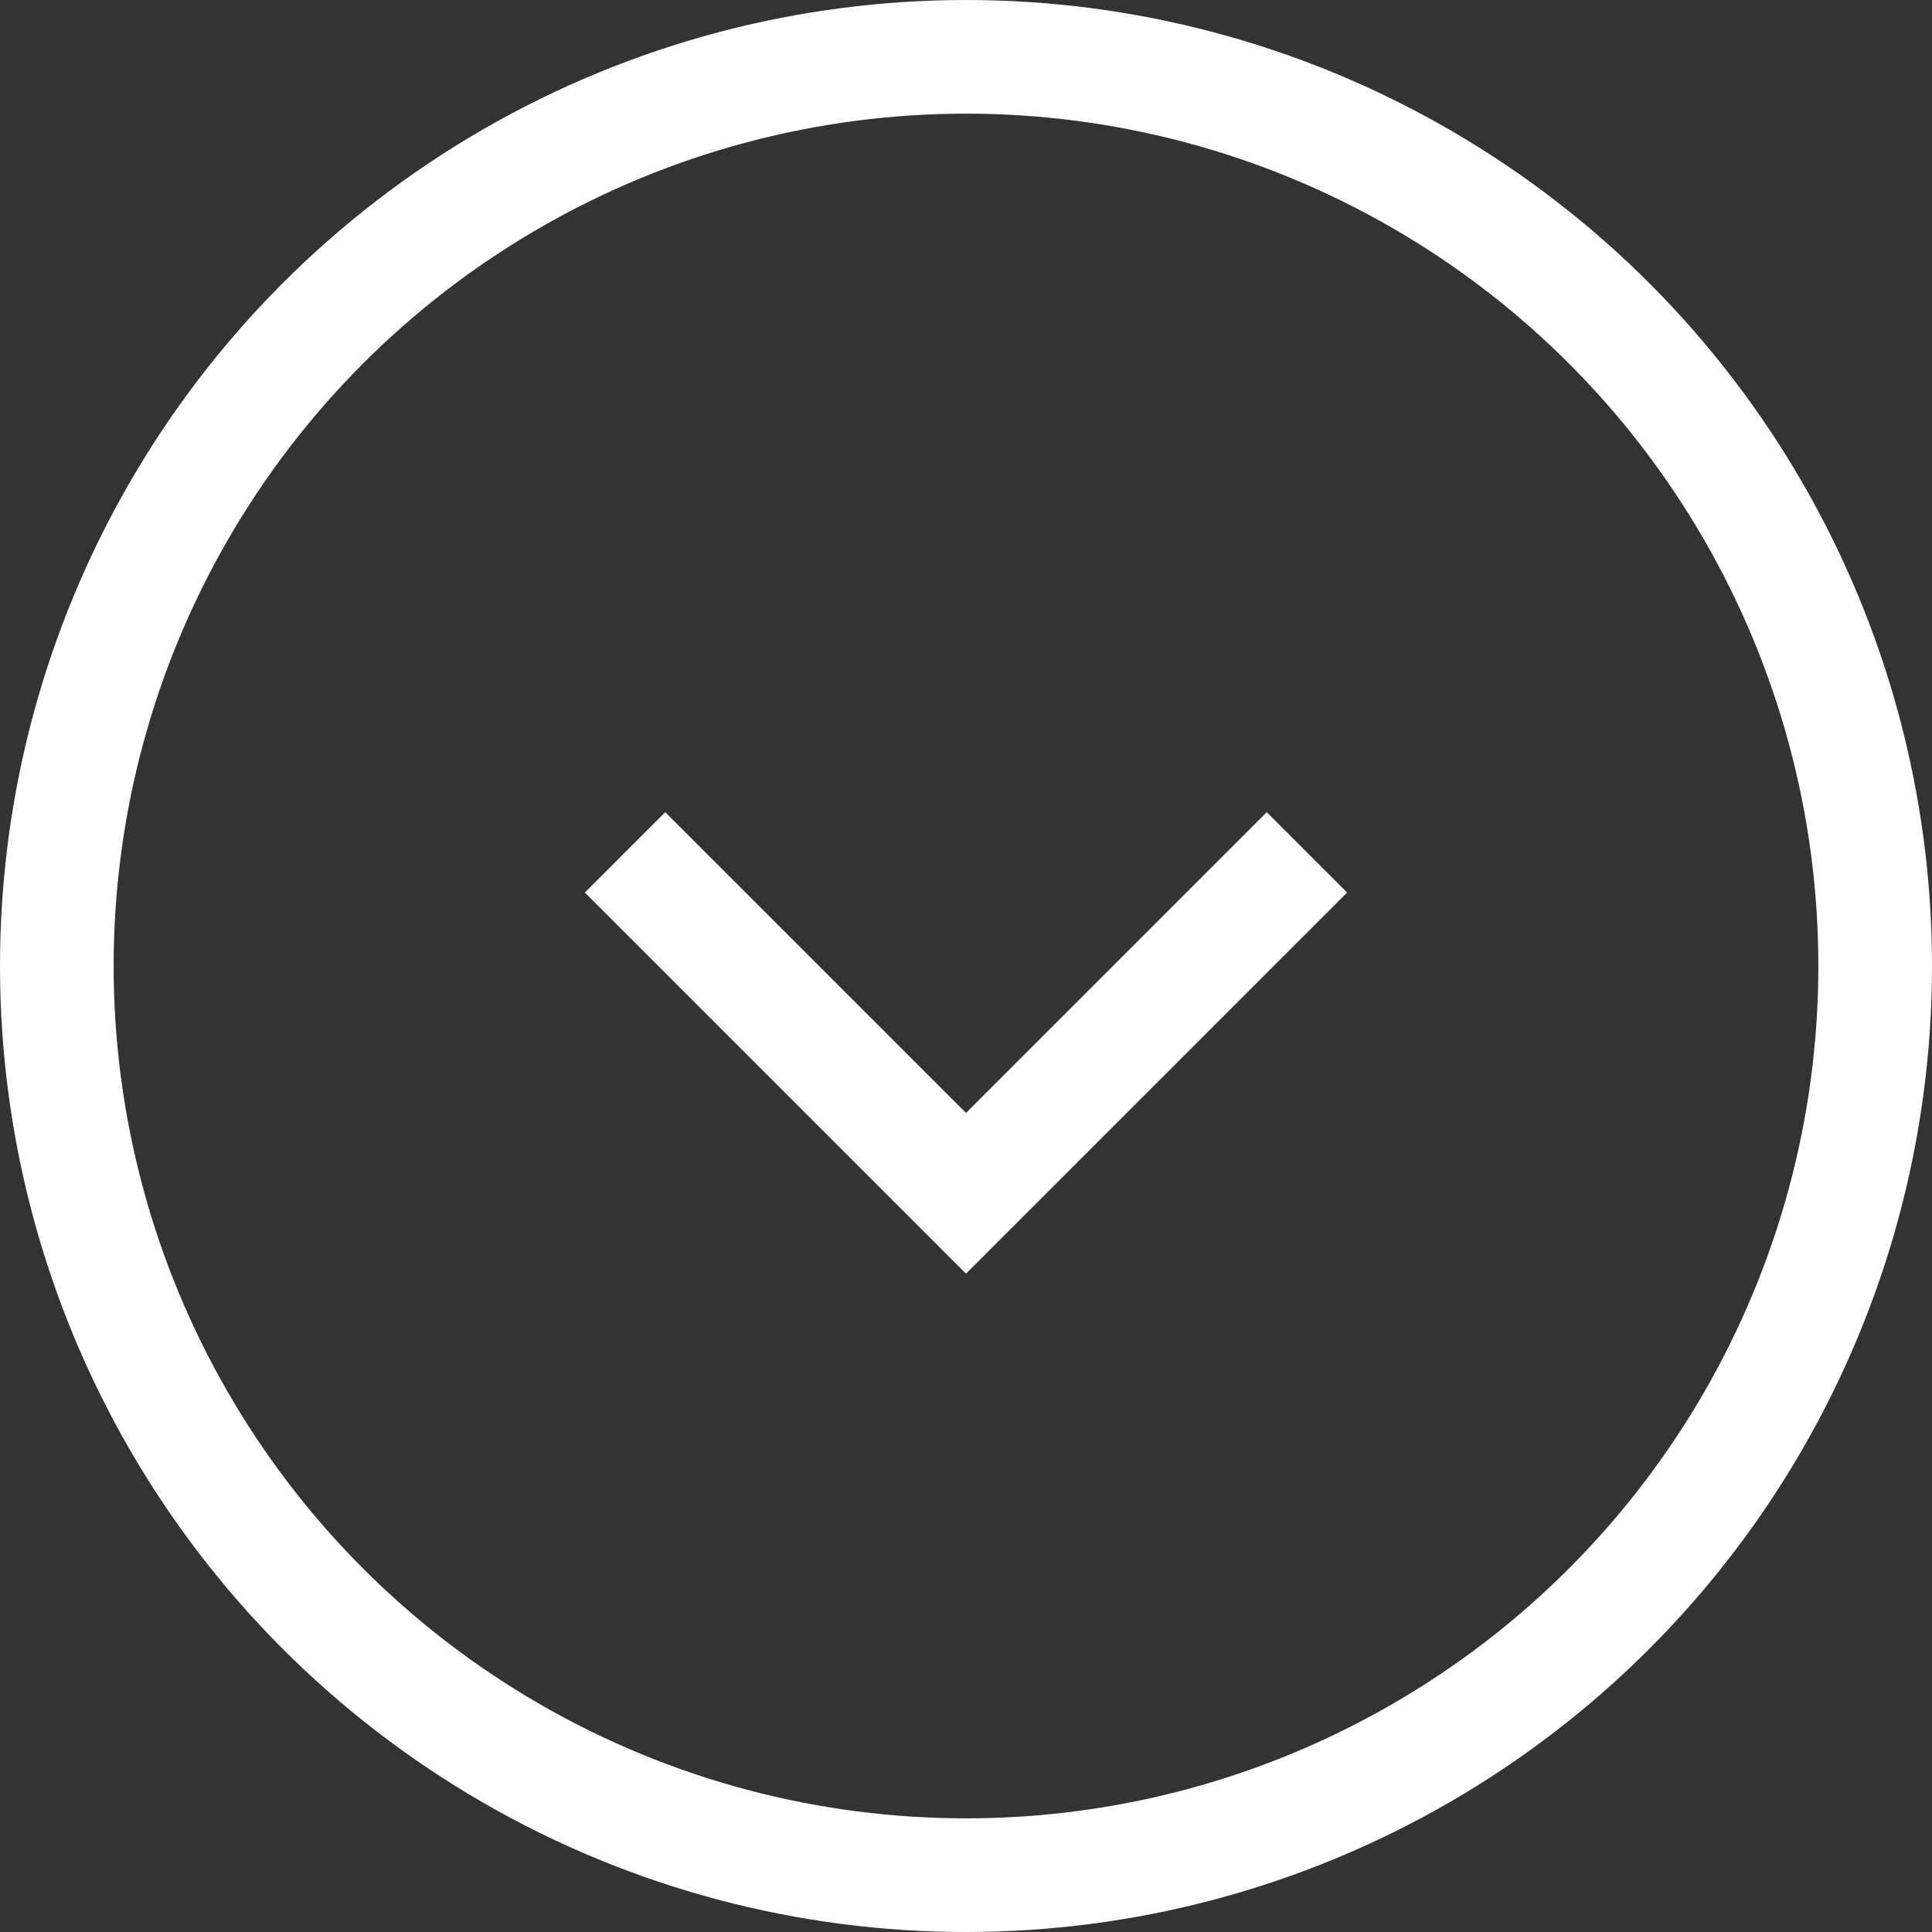 <?xml version="1.0" encoding="UTF-8"?>
<svg width="34px" height="34px" viewBox="0 0 34 34" version="1.1" xmlns="http://www.w3.org/2000/svg" xmlns:xlink="http://www.w3.org/1999/xlink">
    <rect x="0" y="0" width="34" height="34" fill="#333333" stroke="none"/>
    <!-- Generator: Sketch 48.2 (47327) - http://www.bohemiancoding.com/sketch -->
    <title>Group 4</title>
    <desc>Created with Sketch.</desc>
    <defs></defs>
    <g id="6" stroke="none" stroke-width="1" fill="none" fill-rule="evenodd" transform="translate(-495, -443)">
        <g id="Group-4" transform="translate(496, 444)" stroke="#FFFFFF" stroke-width="2">
            <polyline id="Path-2" points="10 14 16 20 22 14"></polyline>
            <circle id="Oval" cx="16" cy="16" r="16"></circle>
        </g>
    </g>
</svg>